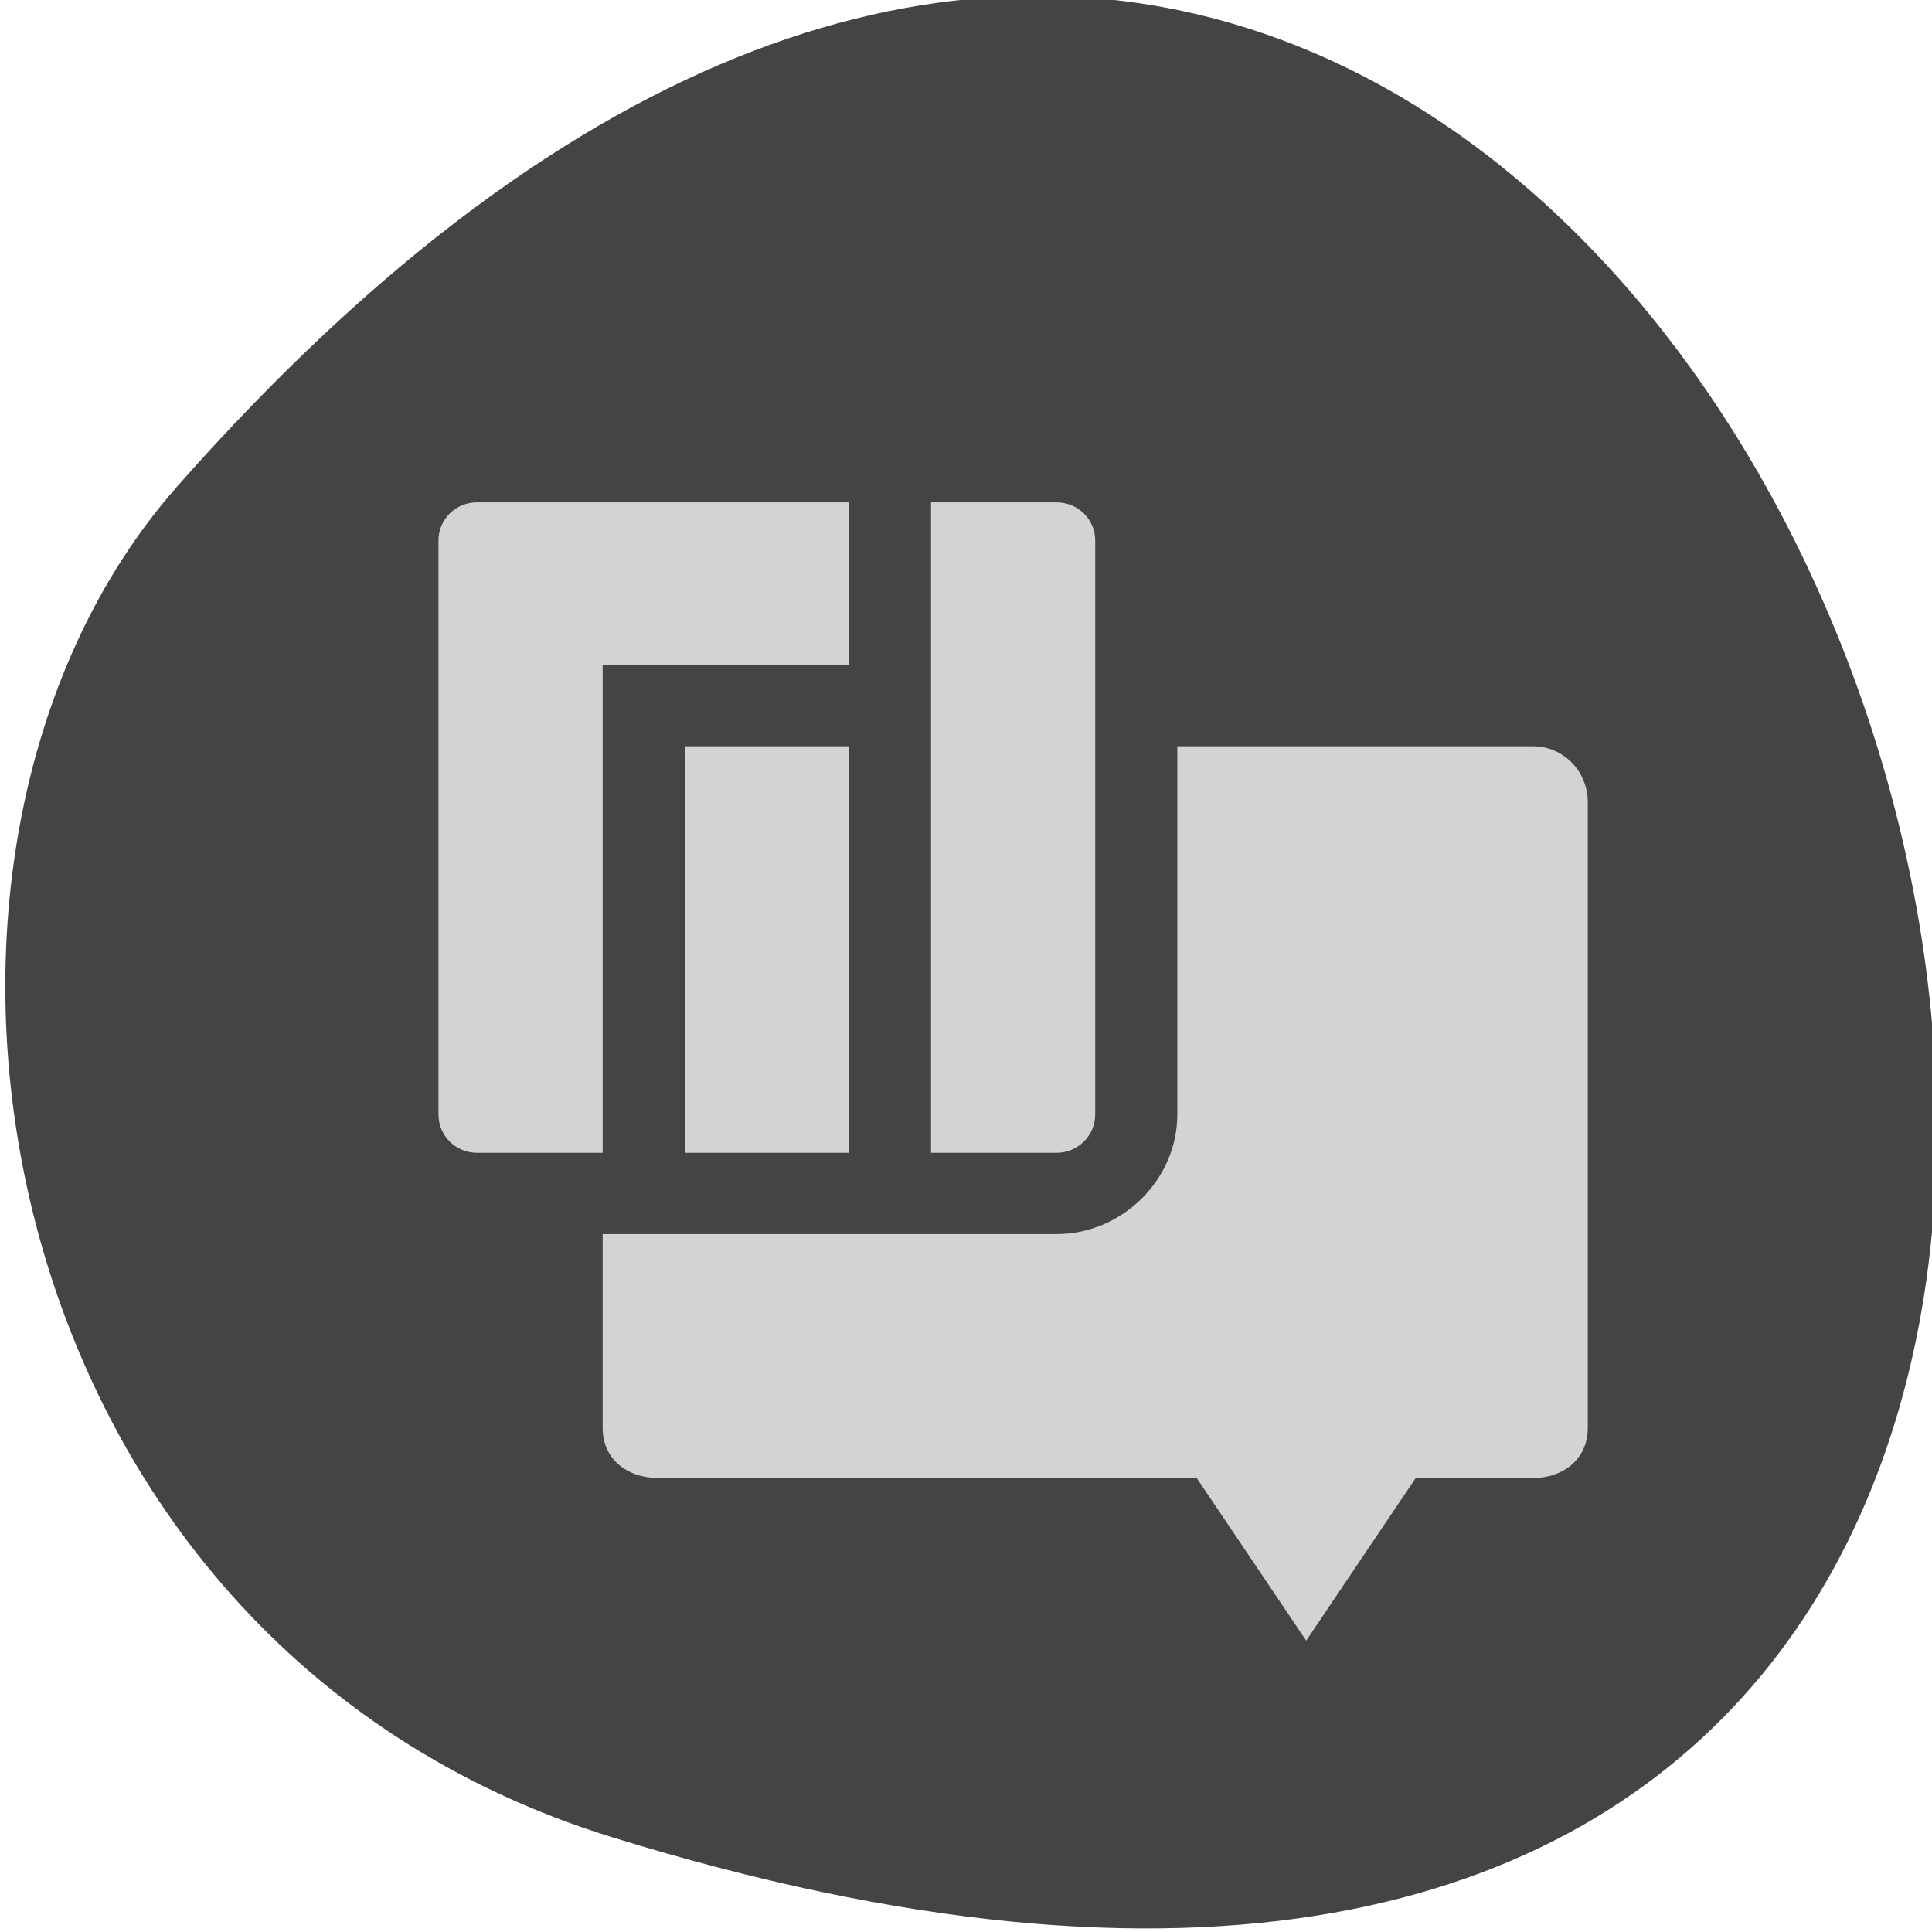 <svg xmlns="http://www.w3.org/2000/svg" viewBox="0 0 256 256"><g fill="#444" color="#000"><path d="m -1363.8 1650.47 c 92.76 -229.28 -405.65 -114.61 -172.57 42.475 46.699 31.473 147.56 19.349 172.57 -42.475 z" transform="matrix(0 1.037 -1.357 0 2320.78 1657.7)" fill="#444"/></g><g transform="matrix(10.878 0 0 10.773 47.22 55.794)" fill="#d3d3d3"><path d="m 10 4 v 4.529 c 0 0.8 -0.671 1.471 -1.471 1.471 h -1.529 h -1 h -2 h -1 v 2.385 c 0 0.381 0.297 0.611 0.666 0.615 h 6.57 l 1.334 2 l 1.334 -2 h 1.43 c 0.369 0 0.666 -0.234 0.666 -0.615 v -7.697 c 0 -0.381 -0.297 -0.688 -0.666 -0.688 h -4.334 z" color="#444"/><path d="M 1.469,1 C 1.209,1 1,1.209 1,1.469 V 8.529 C 1,8.789 1.209,9 1.469,9 H 3 V 3 H 6 V 1 z M 7,1 V 9 H 8.529 C 8.789,9 9,8.789 9,8.529 V 1.469 C 9,1.209 8.789,1 8.529,1 z M 4,4 V 9 H 6 V 4 z" color="#4285f4"/></g></svg>